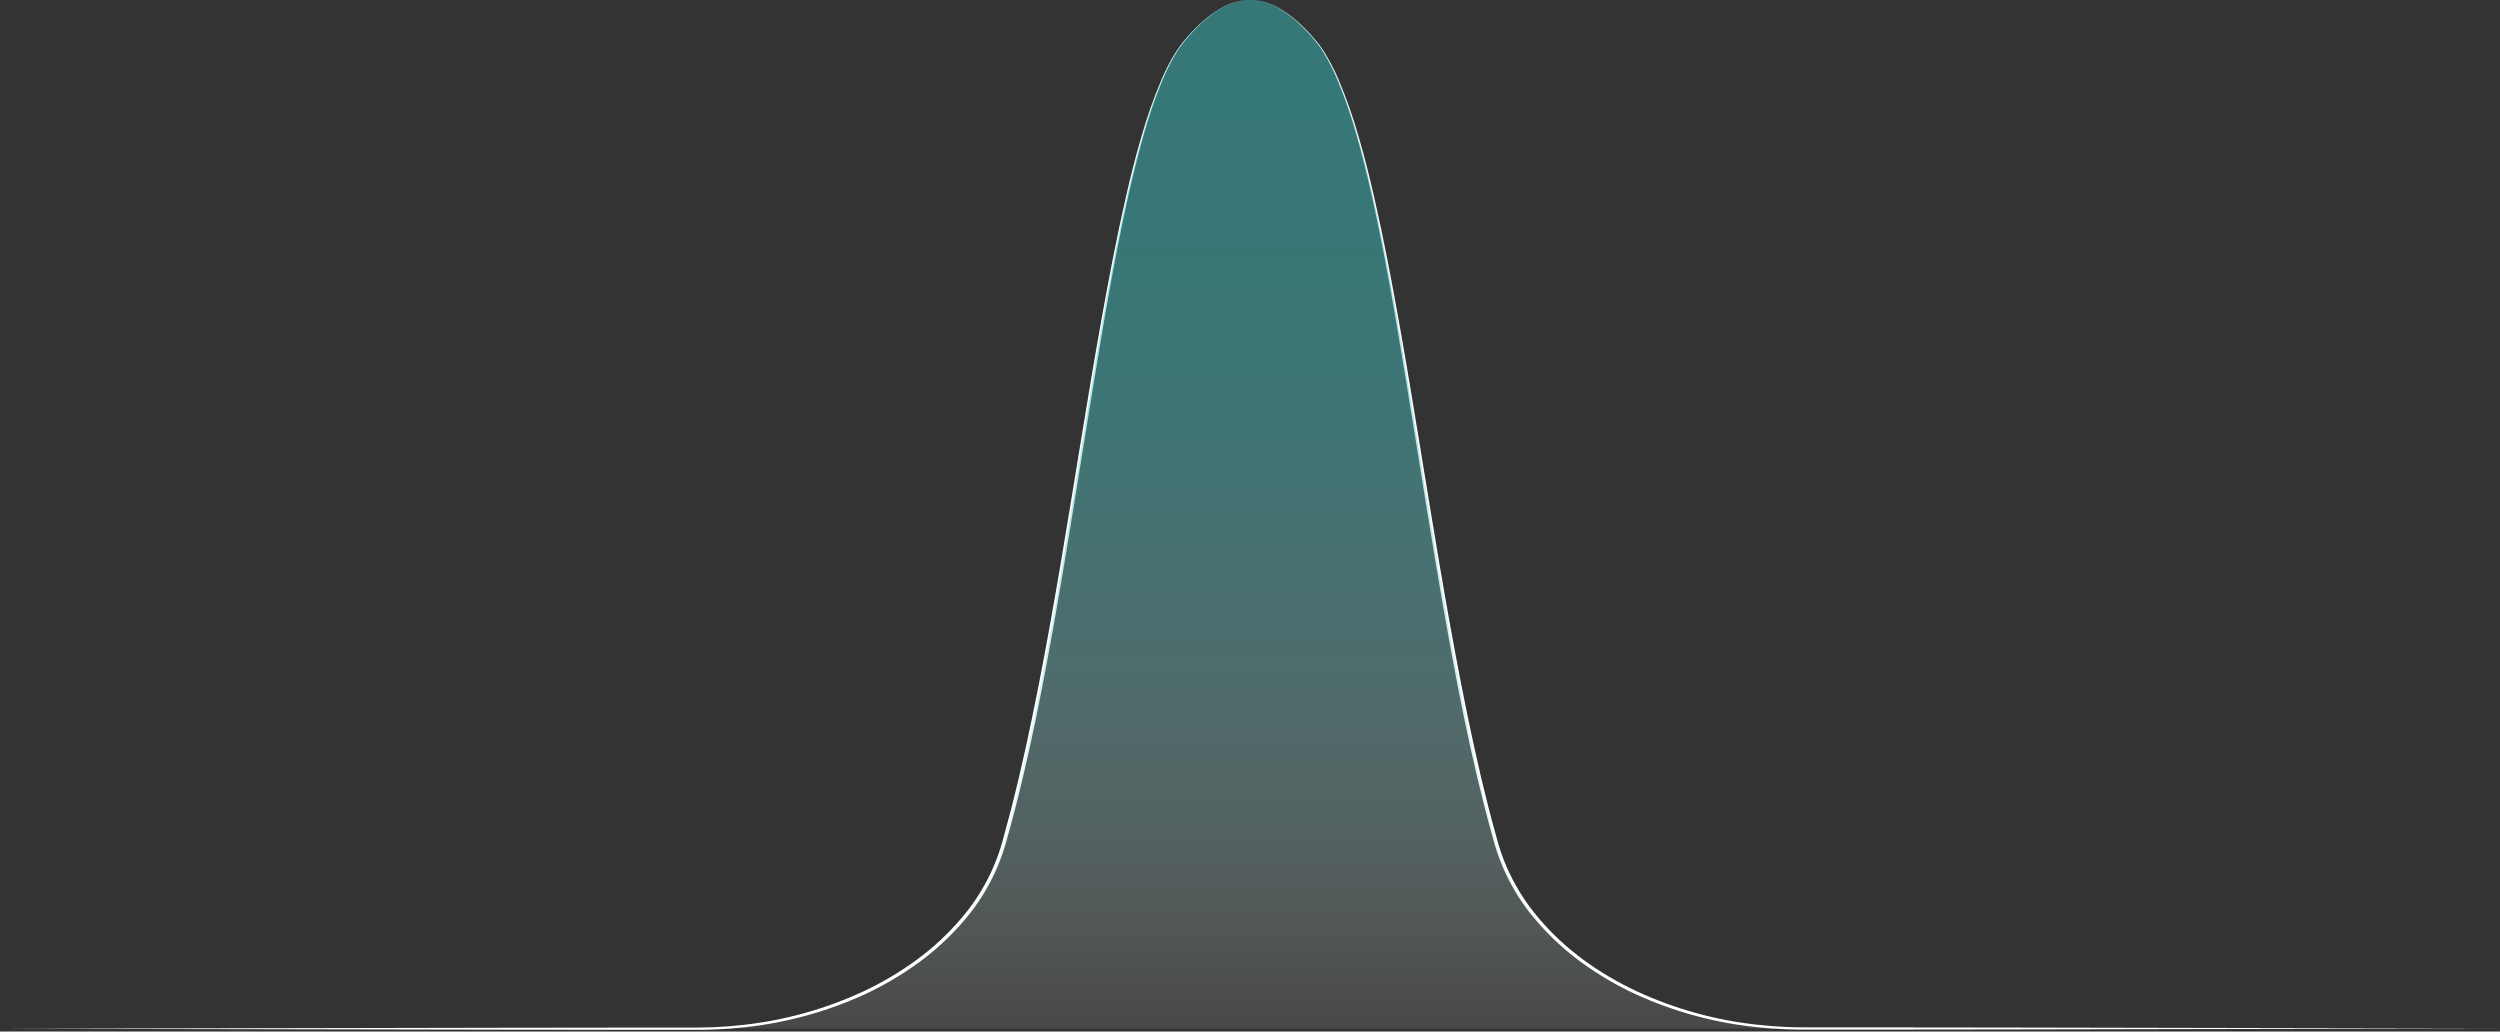 <svg width="904" height="373" viewBox="0 0 904 373" fill="none" xmlns="http://www.w3.org/2000/svg">
<rect x="0" y="0" width="904" height="373" fill="#333333" stroke="none"/>
<path d="M452.031 0.001C455.791 -0.034 459.46 1.206 462.7 3.061C465.922 4.978 468.883 7.304 471.508 9.981C472.843 11.296 474.113 12.671 475.348 14.081C476.572 15.499 477.693 17.003 478.702 18.581C480.692 21.759 482.436 25.085 483.917 28.531C486.849 35.434 489.341 42.517 491.376 49.736C493.48 56.921 495.27 64.191 496.95 71.481C500.279 86.071 503.074 100.771 505.714 115.481C508.353 130.191 510.798 144.981 513.213 159.721C518.037 189.221 522.756 218.766 528.505 248.101C531.4 262.761 534.505 277.381 538.204 291.851C539.127 295.471 540.094 299.077 541.104 302.671C542.036 306.263 543.229 309.782 544.673 313.201C547.63 320.013 551.575 326.351 556.381 332.011C561.194 337.679 566.661 342.756 572.669 347.136C578.682 351.523 585.108 355.314 591.856 358.456C605.397 364.726 619.858 368.778 634.685 370.456C638.385 370.896 642.104 371.186 645.829 371.351C649.553 371.516 653.278 371.496 657.022 371.506H679.449L724.303 371.556L903.717 371.906L724.303 372.256L679.449 372.306H657.022C653.288 372.306 649.523 372.351 645.794 372.196C642.064 372.041 638.295 371.781 634.575 371.361C619.622 369.746 605.026 365.73 591.352 359.466C584.525 356.309 578.024 352.489 571.944 348.061C565.846 343.635 560.294 338.501 555.407 332.766C547.991 324.162 542.659 313.965 539.824 302.966C538.804 299.366 537.827 295.752 536.894 292.126C533.165 277.626 530.005 262.986 527.151 248.301C521.451 218.921 516.782 189.371 512.013 159.851C509.618 145.091 507.253 130.351 504.709 115.596C502.164 100.841 499.435 86.161 496.21 71.596C494.585 64.306 492.8 57.046 490.786 49.856C488.812 42.669 486.384 35.615 483.517 28.736C482.08 25.294 480.378 21.969 478.427 18.791C476.478 15.611 473.968 12.821 471.358 10.156C468.768 7.457 465.839 5.104 462.645 3.156C459.435 1.276 455.791 0.006 452.031 0.001Z" fill="white"/>
<path d="M451.971 0.001C448.212 0.001 444.562 1.276 441.353 3.156C438.159 5.104 435.23 7.457 432.639 10.156C430.029 12.821 427.52 15.611 425.57 18.796C423.621 21.974 421.918 25.297 420.476 28.736C417.62 35.639 415.205 42.716 413.247 49.926C411.247 57.116 409.447 64.376 407.823 71.671C404.573 86.266 401.858 100.976 399.324 115.706C396.789 130.436 394.41 145.206 392.015 159.976C387.241 189.506 382.576 219.071 376.867 248.476C374.012 263.166 370.868 277.806 367.113 292.311C366.177 295.937 365.2 299.552 364.184 303.156C361.329 314.155 355.978 324.349 348.546 332.946C343.648 338.674 338.088 343.801 331.983 348.221C325.893 352.639 319.386 356.454 312.556 359.611C298.868 365.858 284.263 369.86 269.302 371.461C265.573 371.871 261.833 372.144 258.084 372.281C254.334 372.431 250.585 372.381 246.85 372.386H224.414L179.545 372.336L0.07 371.986L179.545 371.641L224.414 371.586H246.85C250.59 371.586 254.324 371.586 258.049 371.436C261.773 371.286 265.493 370.986 269.192 370.556C284.031 368.879 298.503 364.827 312.056 358.556C318.802 355.413 325.226 351.622 331.238 347.236C337.257 342.863 342.734 337.791 347.556 332.126C354.85 323.658 360.095 313.624 362.884 302.801C363.884 299.207 364.85 295.601 365.784 291.981C369.488 277.481 372.593 262.881 375.492 248.216C381.246 218.871 385.966 189.326 390.79 159.801C393.195 145.036 395.649 130.301 398.289 115.546C400.929 100.791 403.723 86.111 407.058 71.516C408.732 64.226 410.522 56.951 412.632 49.766C414.666 42.553 417.157 35.477 420.091 28.581C421.57 25.135 423.313 21.808 425.305 18.631C426.313 17.052 427.434 15.548 428.66 14.131C429.89 12.721 431.159 11.341 432.494 10.026C435.126 7.335 438.094 4.994 441.323 3.061C444.537 1.206 448.212 -0.034 451.971 0.001Z" fill="white"/>
<path opacity="0.5" fill-rule="evenodd" clip-rule="evenodd" d="M151.078 371.94H251.949C305.341 371.94 351.54 344.315 362.768 305.595C389.984 211.725 399.763 47.87 428.659 14.28C436.848 4.78 444.407 0 451.971 0H452.031C459.595 0 467.153 4.76 475.342 14.28C504.233 47.87 514.017 211.725 541.233 305.595C552.461 344.315 598.66 371.94 652.052 371.94H752.923" fill="url(#paint0_linear_296_752)"/>
<defs>
<linearGradient id="paint0_linear_296_752" x1="452.001" y1="371.94" x2="452.001" y2="0" gradientUnits="userSpaceOnUse">
<stop stop-color="white" stop-opacity="0.2"/>
<stop offset="0.05" stop-color="#E9F8F8" stop-opacity="0.29"/>
<stop offset="0.18" stop-color="#B3E5E5" stop-opacity="0.51"/>
<stop offset="0.32" stop-color="#86D6D6" stop-opacity="0.69"/>
<stop offset="0.47" stop-color="#63CBCB" stop-opacity="0.82"/>
<stop offset="0.62" stop-color="#4AC2C2" stop-opacity="0.92"/>
<stop offset="0.79" stop-color="#3CBEBE" stop-opacity="0.98"/>
<stop offset="1" stop-color="#37BCBC"/>
</linearGradient>
</defs>
</svg>
